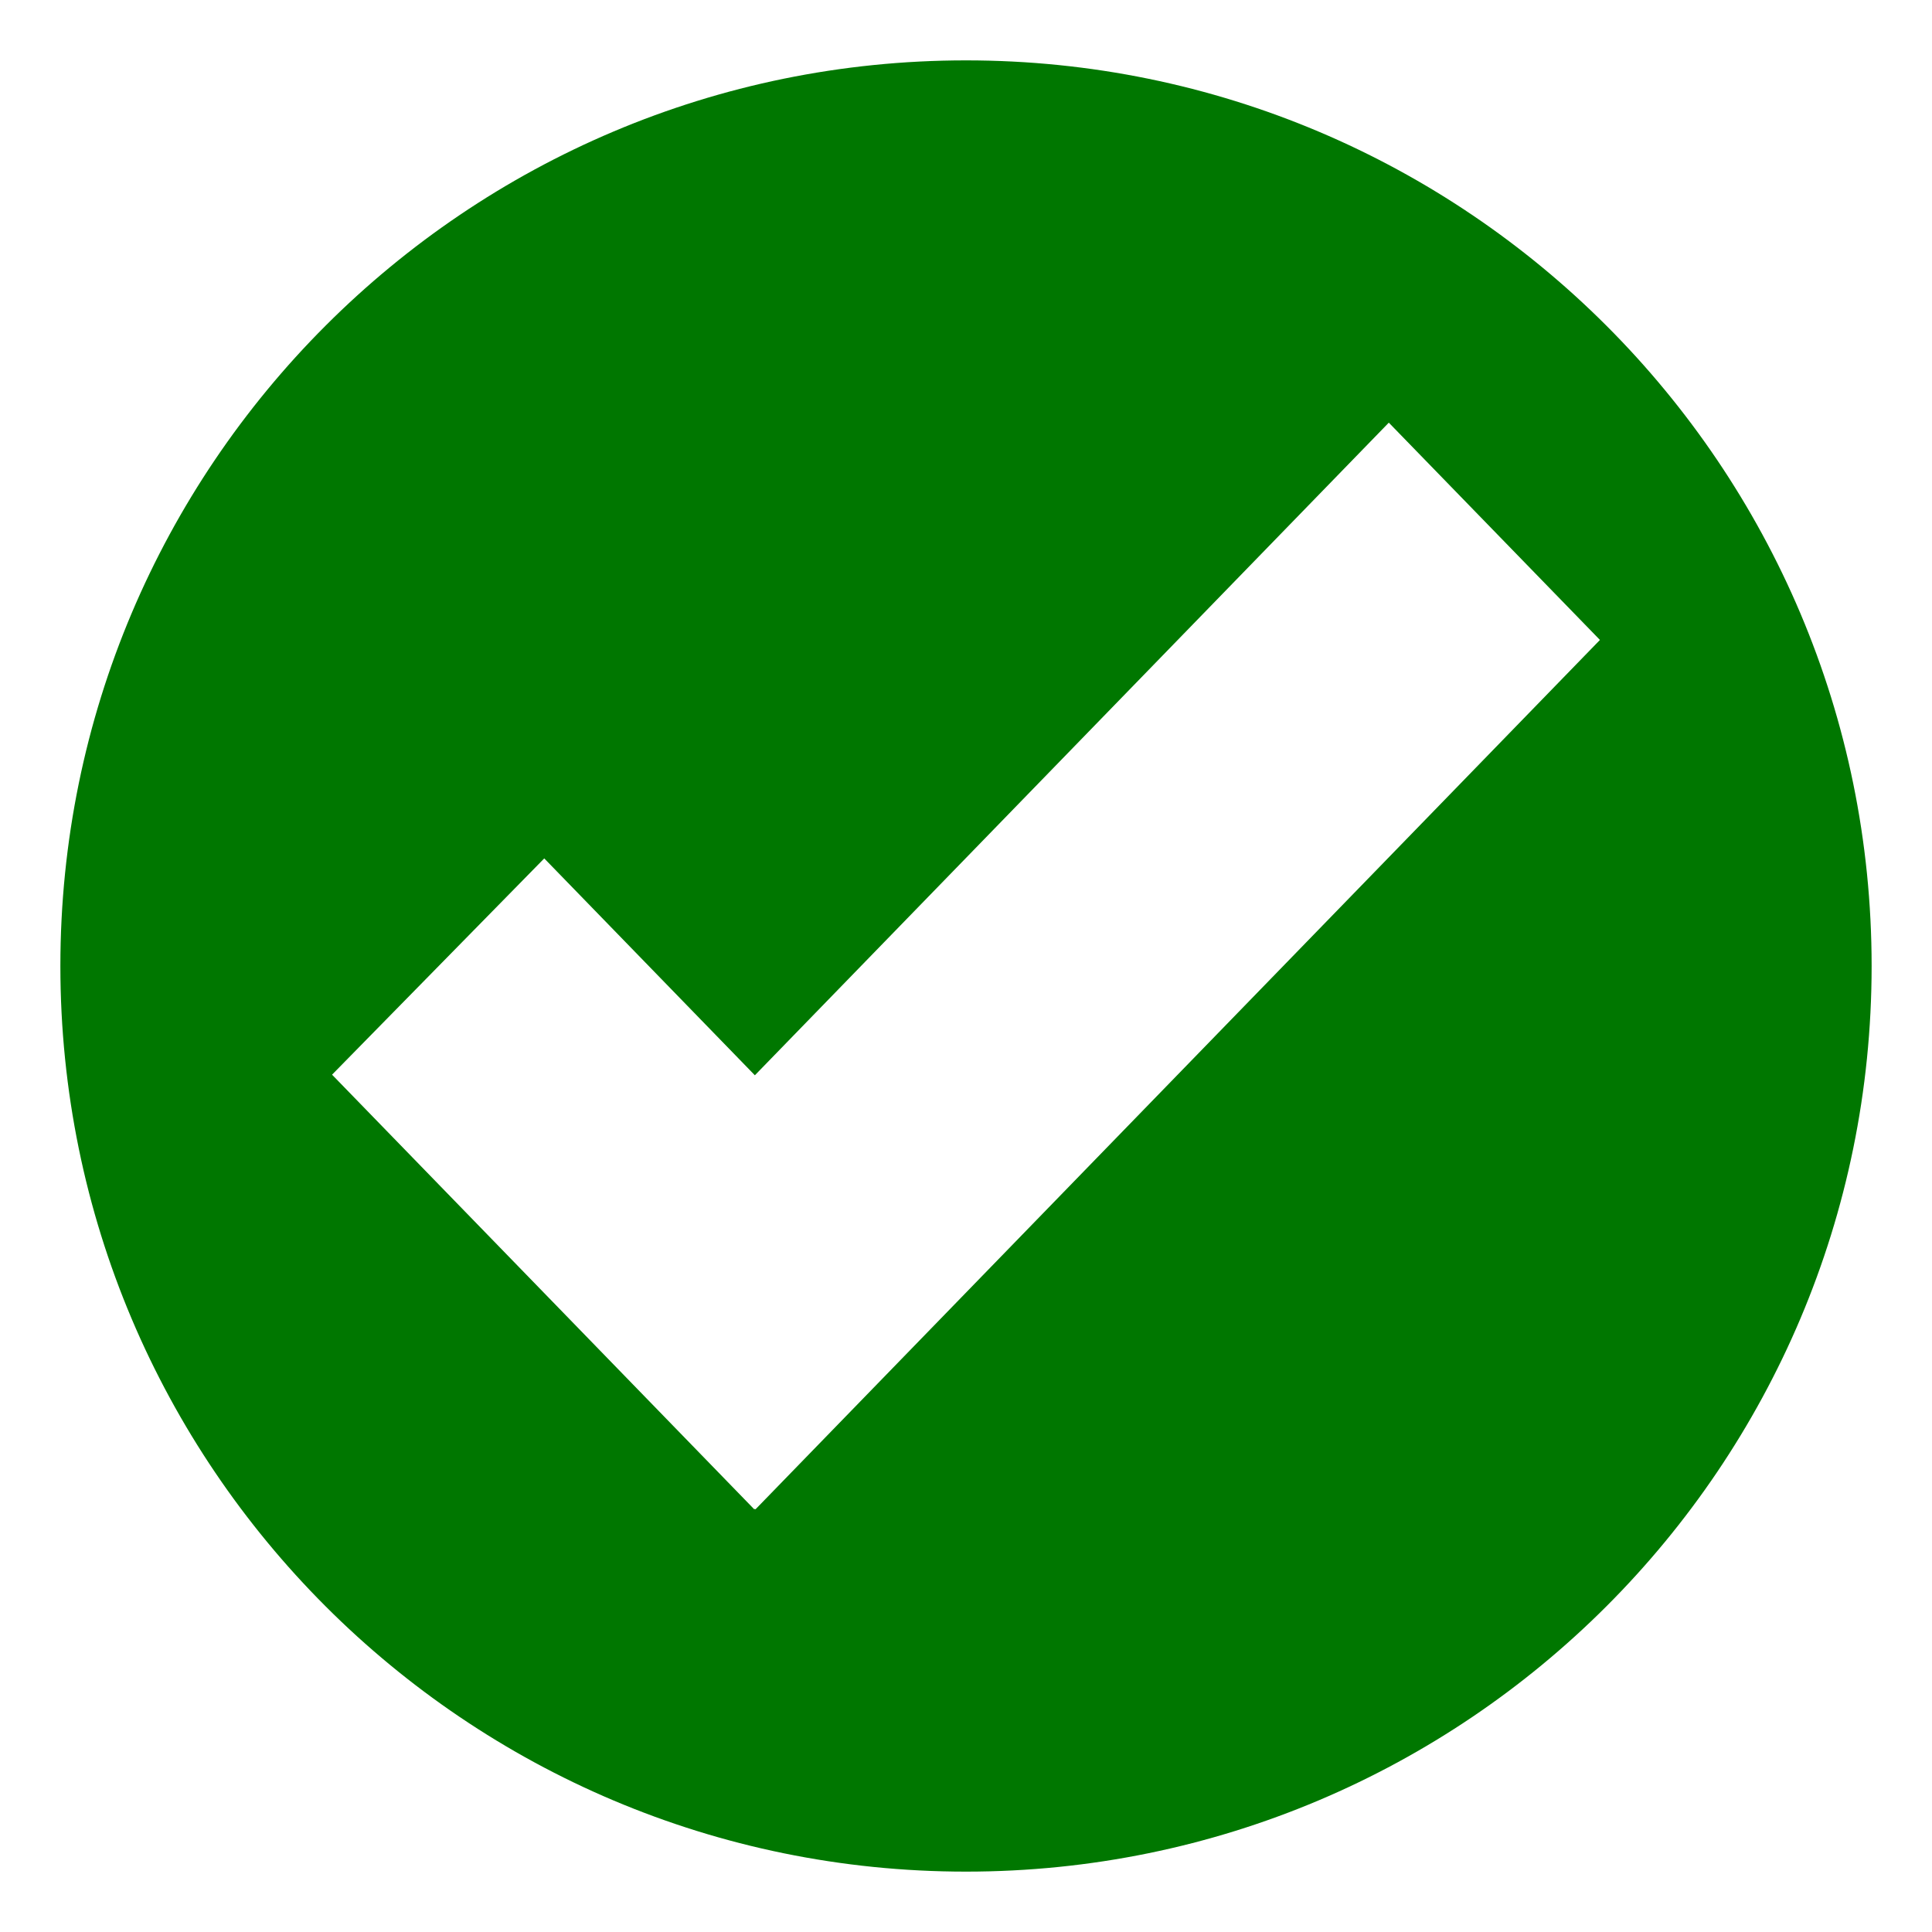 <?xml version="1.0" encoding="UTF-8" standalone="no"?>
<svg
    xmlns="http://www.w3.org/2000/svg"
    width="20px"
    height="20px"
    viewBox="0 0 64 64"
    version="1.1"
>
    <path
        d="M32,2C15.431,2,2,15.432,2,32c0,16.568,13.432,30,30,30c16.568,0,30-13.432,30-30C62,15.432,48.568,2,32,2z M25.025,50 l-0.02-0.02L24.988,50L11,35.6l7.029-7.164l6.977,7.184l21-21.619L53,21.199L25.025,50z"
        style="fill:#007700; stroke:none;"
    />
</svg>
